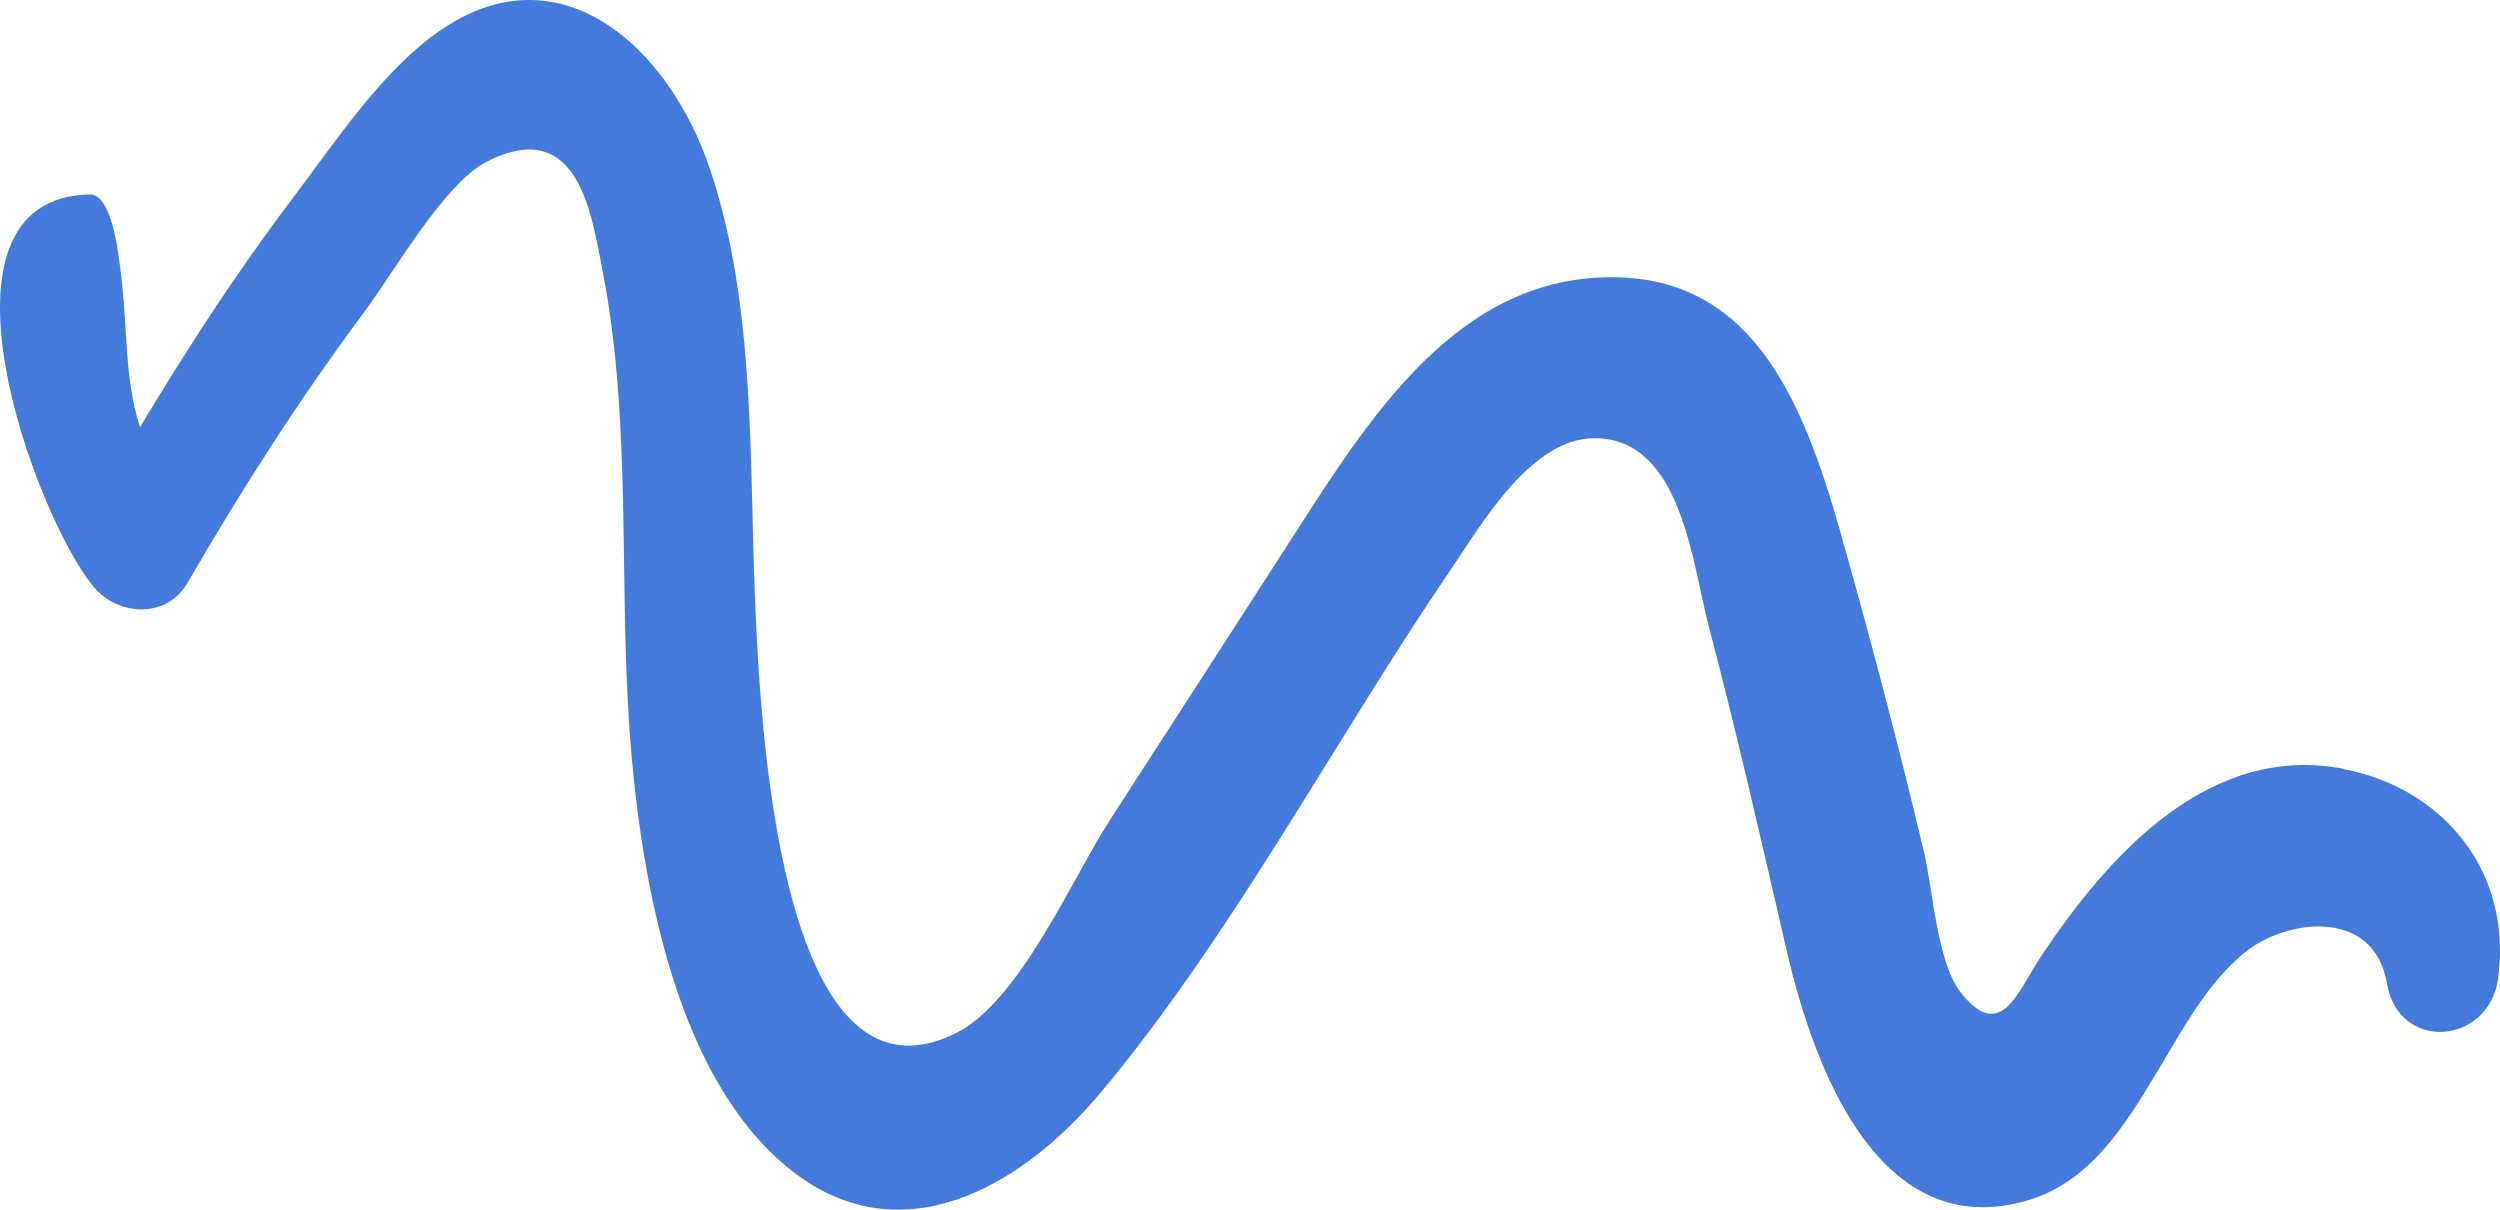 <svg width="31" height="15" viewBox="0 0 31 15" fill="none" xmlns="http://www.w3.org/2000/svg">
<path d="M29.056 9.532C27.41 9.219 26.166 10.561 25.289 11.89C25.018 12.302 24.807 12.932 24.316 12.31C24.017 11.933 23.97 11.037 23.858 10.566C23.539 9.228 23.188 7.895 22.814 6.574C22.347 4.936 21.706 3.367 19.864 3.44C17.939 3.513 16.871 5.357 15.882 6.887C15.177 7.98 14.471 9.074 13.766 10.163C13.299 10.883 12.642 12.422 11.852 12.812C9.652 13.901 9.425 8.894 9.365 7.487C9.289 5.717 9.373 3.783 8.803 2.094C8.293 0.58 6.958 -0.624 5.495 0.353C4.749 0.851 4.16 1.759 3.613 2.48C2.932 3.38 2.318 4.328 1.736 5.296C1.525 4.649 1.597 4.015 1.473 3.191C1.453 3.05 1.369 2.403 1.11 2.411C-1.018 2.458 0.441 6.411 1.158 7.273C1.457 7.637 2.063 7.68 2.326 7.226C3 6.064 3.717 4.941 4.514 3.873C4.885 3.376 5.511 2.265 6.045 2C7.177 1.429 7.336 2.673 7.468 3.337C7.858 5.322 7.651 7.402 7.835 9.412C7.99 11.106 8.428 13.387 9.776 14.484C11.143 15.599 12.662 14.733 13.658 13.537C15.296 11.573 16.556 9.164 18.007 7.037C18.401 6.454 18.995 5.438 19.768 5.434C20.857 5.429 20.984 7.003 21.192 7.779C21.542 9.108 21.845 10.45 22.156 11.792C22.499 13.275 23.308 15.406 25.122 14.891C25.907 14.668 26.333 13.982 26.748 13.292C27.063 12.769 27.378 12.169 27.86 11.792C28.366 11.397 29.438 11.256 29.598 12.195C29.745 13.052 30.865 12.958 30.977 12.13C31.156 10.78 30.267 9.764 29.06 9.537L29.056 9.532Z" fill="#447ADC"/>
</svg>
